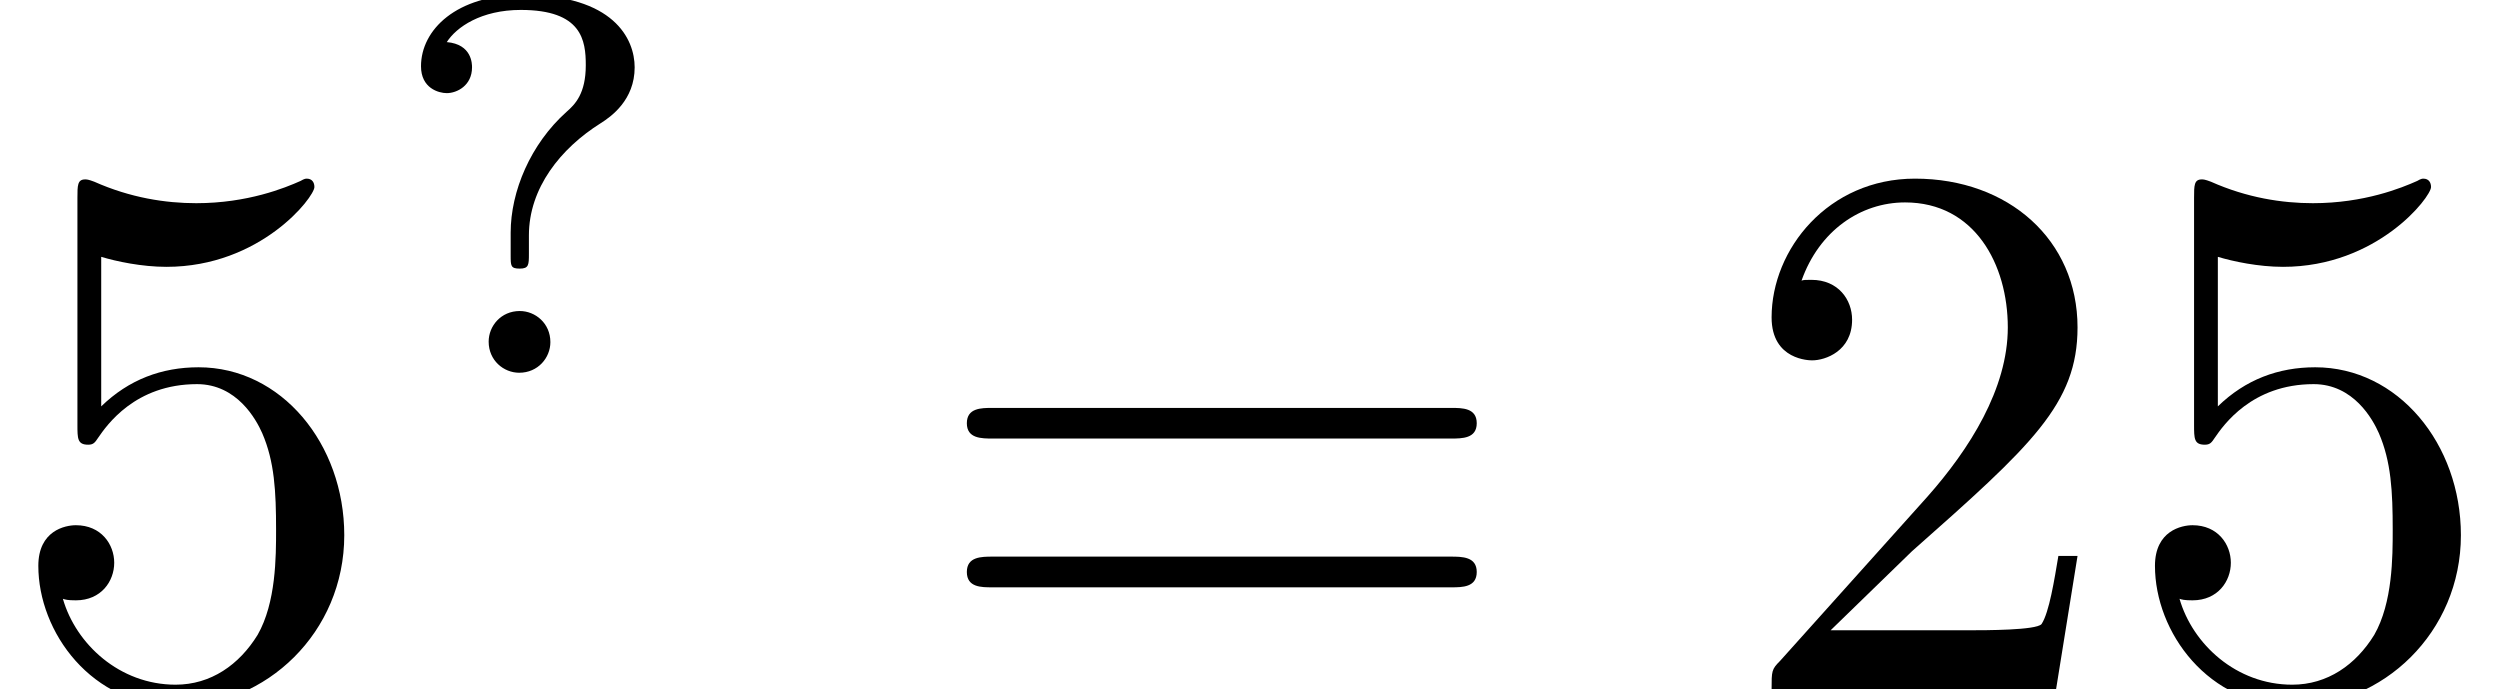 <?xml version='1.0' encoding='UTF-8'?>
<!-- This file was generated by dvisvgm 3.4.3 -->
<svg version='1.1' xmlns='http://www.w3.org/2000/svg' xmlns:xlink='http://www.w3.org/1999/xlink' width='32.482pt' height='8.956pt' viewBox='155.614 -12.543 32.482 8.956'>
<defs>
<path id='g0-50' d='M1.265-.767L2.321-1.793C3.875-3.168 4.473-3.706 4.473-4.702C4.473-5.838 3.577-6.635 2.361-6.635C1.235-6.635 .498-5.719 .498-4.832C.498-4.274 .996-4.274 1.026-4.274C1.196-4.274 1.544-4.394 1.544-4.802C1.544-5.061 1.365-5.32 1.016-5.32C.936-5.32 .917-5.32 .887-5.31C1.116-5.958 1.654-6.326 2.232-6.326C3.138-6.326 3.567-5.519 3.567-4.702C3.567-3.905 3.068-3.118 2.521-2.501L.608-.369C.498-.259 .498-.239 .498 0H4.194L4.473-1.733H4.224C4.174-1.435 4.105-.996 4.005-.847C3.935-.767 3.278-.767 3.059-.767H1.265Z'/>
<path id='g0-53' d='M4.473-2.002C4.473-3.188 3.656-4.184 2.58-4.184C2.102-4.184 1.674-4.025 1.315-3.676V-5.619C1.514-5.559 1.843-5.489 2.162-5.489C3.387-5.489 4.085-6.396 4.085-6.526C4.085-6.585 4.055-6.635 3.985-6.635C3.975-6.635 3.955-6.635 3.905-6.605C3.706-6.516 3.218-6.316 2.55-6.316C2.152-6.316 1.694-6.386 1.225-6.595C1.146-6.625 1.126-6.625 1.106-6.625C1.006-6.625 1.006-6.545 1.006-6.386V-3.437C1.006-3.258 1.006-3.178 1.146-3.178C1.215-3.178 1.235-3.208 1.275-3.268C1.385-3.427 1.753-3.965 2.56-3.965C3.078-3.965 3.328-3.507 3.407-3.328C3.567-2.959 3.587-2.57 3.587-2.072C3.587-1.724 3.587-1.126 3.347-.707C3.108-.319 2.74-.06 2.281-.06C1.554-.06 .986-.588 .817-1.176C.847-1.166 .877-1.156 .986-1.156C1.315-1.156 1.484-1.405 1.484-1.644S1.315-2.132 .986-2.132C.847-2.132 .498-2.062 .498-1.604C.498-.747 1.186 .219 2.301 .219C3.457 .219 4.473-.737 4.473-2.002Z'/>
<path id='g0-61' d='M6.844-3.258C6.994-3.258 7.183-3.258 7.183-3.457S6.994-3.656 6.854-3.656H.887C.747-3.656 .558-3.656 .558-3.457S.747-3.258 .897-3.258H6.844ZM6.854-1.325C6.994-1.325 7.183-1.325 7.183-1.524S6.994-1.724 6.844-1.724H.897C.747-1.724 .558-1.724 .558-1.524S.747-1.325 .887-1.325H6.854Z'/>
<path id='g1-63' d='M1.89-1.785C1.89-2.399 2.301-2.915 2.824-3.243C2.957-3.327 3.264-3.543 3.264-3.968C3.264-4.338 2.992-4.91 1.806-4.91C.948-4.91 .488-4.456 .488-3.982C.488-3.696 .718-3.633 .823-3.633C.955-3.633 1.151-3.731 1.151-3.968C1.151-4.01 1.151-4.268 .823-4.296C.948-4.491 1.269-4.714 1.785-4.714C2.58-4.714 2.629-4.317 2.629-3.996C2.629-3.626 2.49-3.487 2.378-3.389C1.911-2.971 1.653-2.357 1.653-1.82V-1.527C1.653-1.388 1.653-1.353 1.771-1.353S1.89-1.402 1.89-1.548V-1.785ZM2.169-.398C2.169-.642 1.974-.802 1.771-.802C1.527-.802 1.367-.607 1.367-.404C1.367-.16 1.562 0 1.764 0C2.008 0 2.169-.195 2.169-.398Z'/>
</defs>
<g id='page1'>
<use x='155.614' y='-3.587' xlink:href='#g0-53'/>
<use x='160.596' y='-7.7' xlink:href='#g1-63'/>
<use x='167.618' y='-3.587' xlink:href='#g0-61'/>
<use x='178.134' y='-3.587' xlink:href='#g0-50'/>
<use x='183.115' y='-3.587' xlink:href='#g0-53'/>
</g>
</svg>